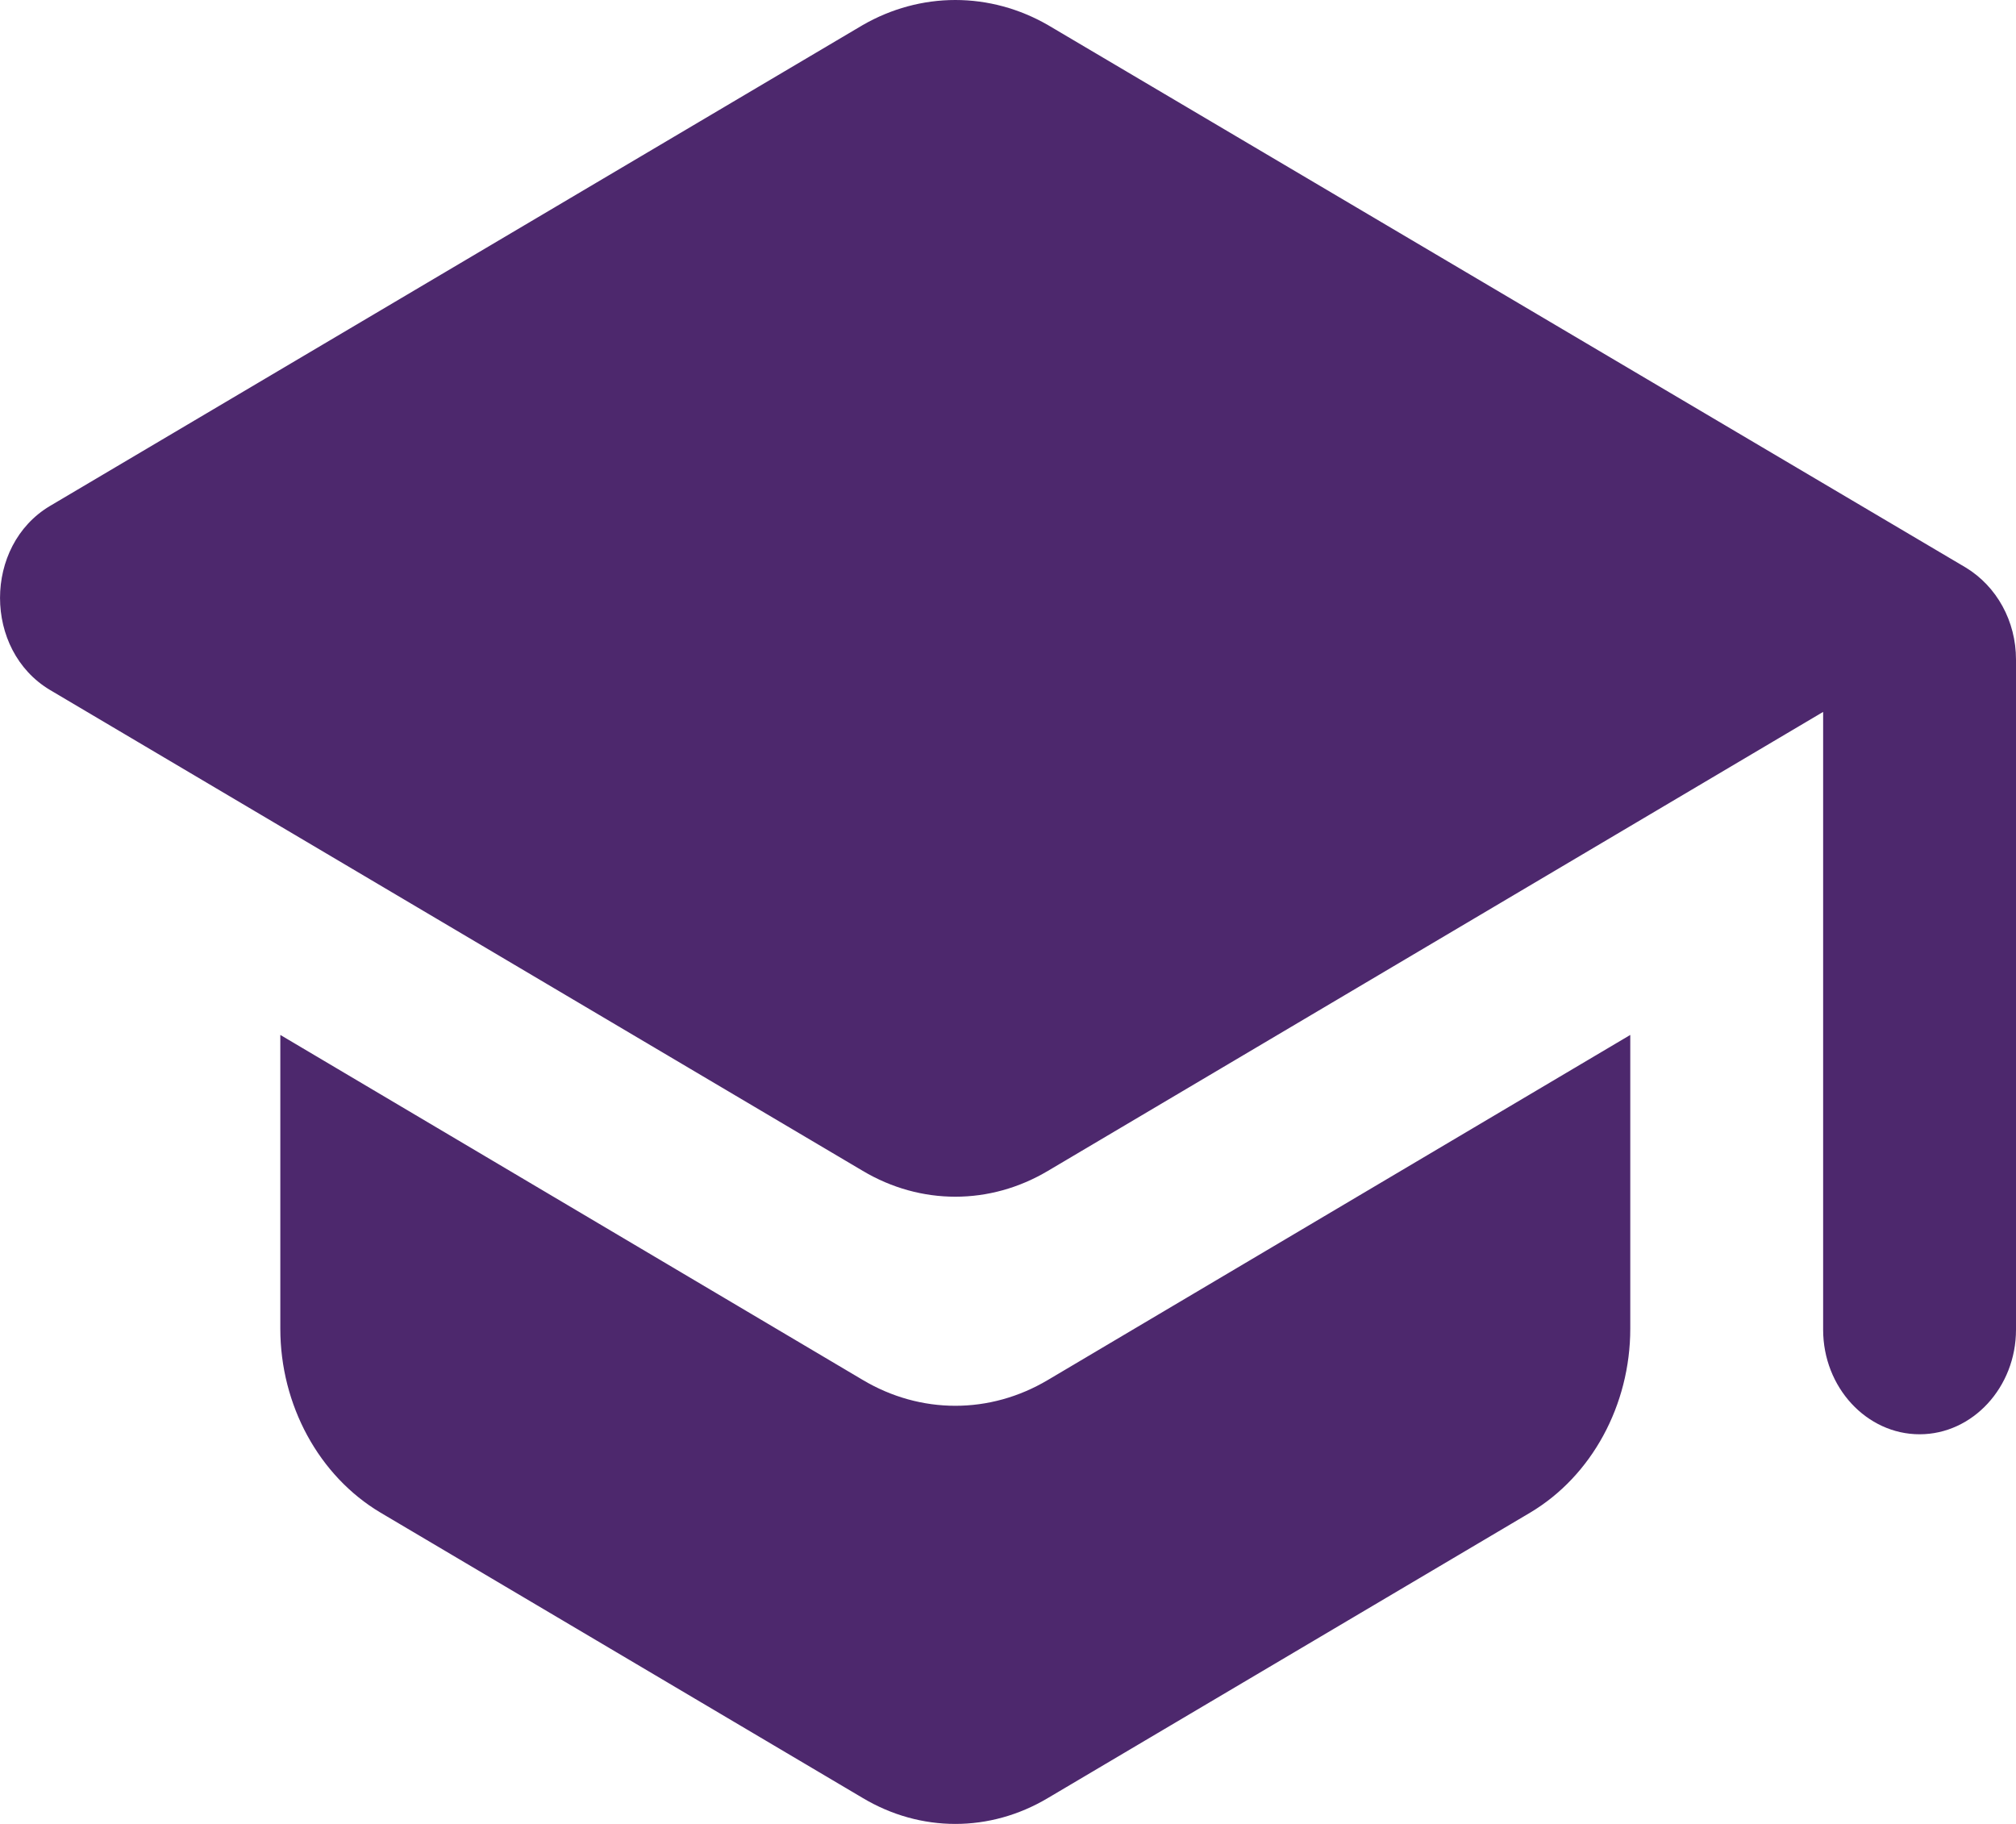 <svg width="21" height="19" viewBox="0 0 21 19" fill="none" xmlns="http://www.w3.org/2000/svg">
<path d="M2.92 10.781V13.841C2.92 14.636 3.322 15.376 3.965 15.758L8.987 18.73C9.59 19.09 10.313 19.09 10.916 18.73L15.938 15.758C16.581 15.376 16.982 14.636 16.982 13.841V10.781L10.916 14.375C10.313 14.734 9.59 14.734 8.987 14.375L2.92 10.781ZM8.987 0.261L0.52 5.271C-0.173 5.684 -0.173 6.773 0.52 7.187L8.987 12.197C9.59 12.556 10.313 12.556 10.916 12.197L18.991 7.416V13.852C18.991 14.451 19.443 14.941 19.996 14.941C20.548 14.941 21 14.451 21 13.852V6.871C21 6.469 20.799 6.109 20.478 5.913L10.916 0.261C10.619 0.09 10.288 0 9.951 0C9.615 0 9.284 0.09 8.987 0.261Z" fill="#4D286D"/>
</svg>
